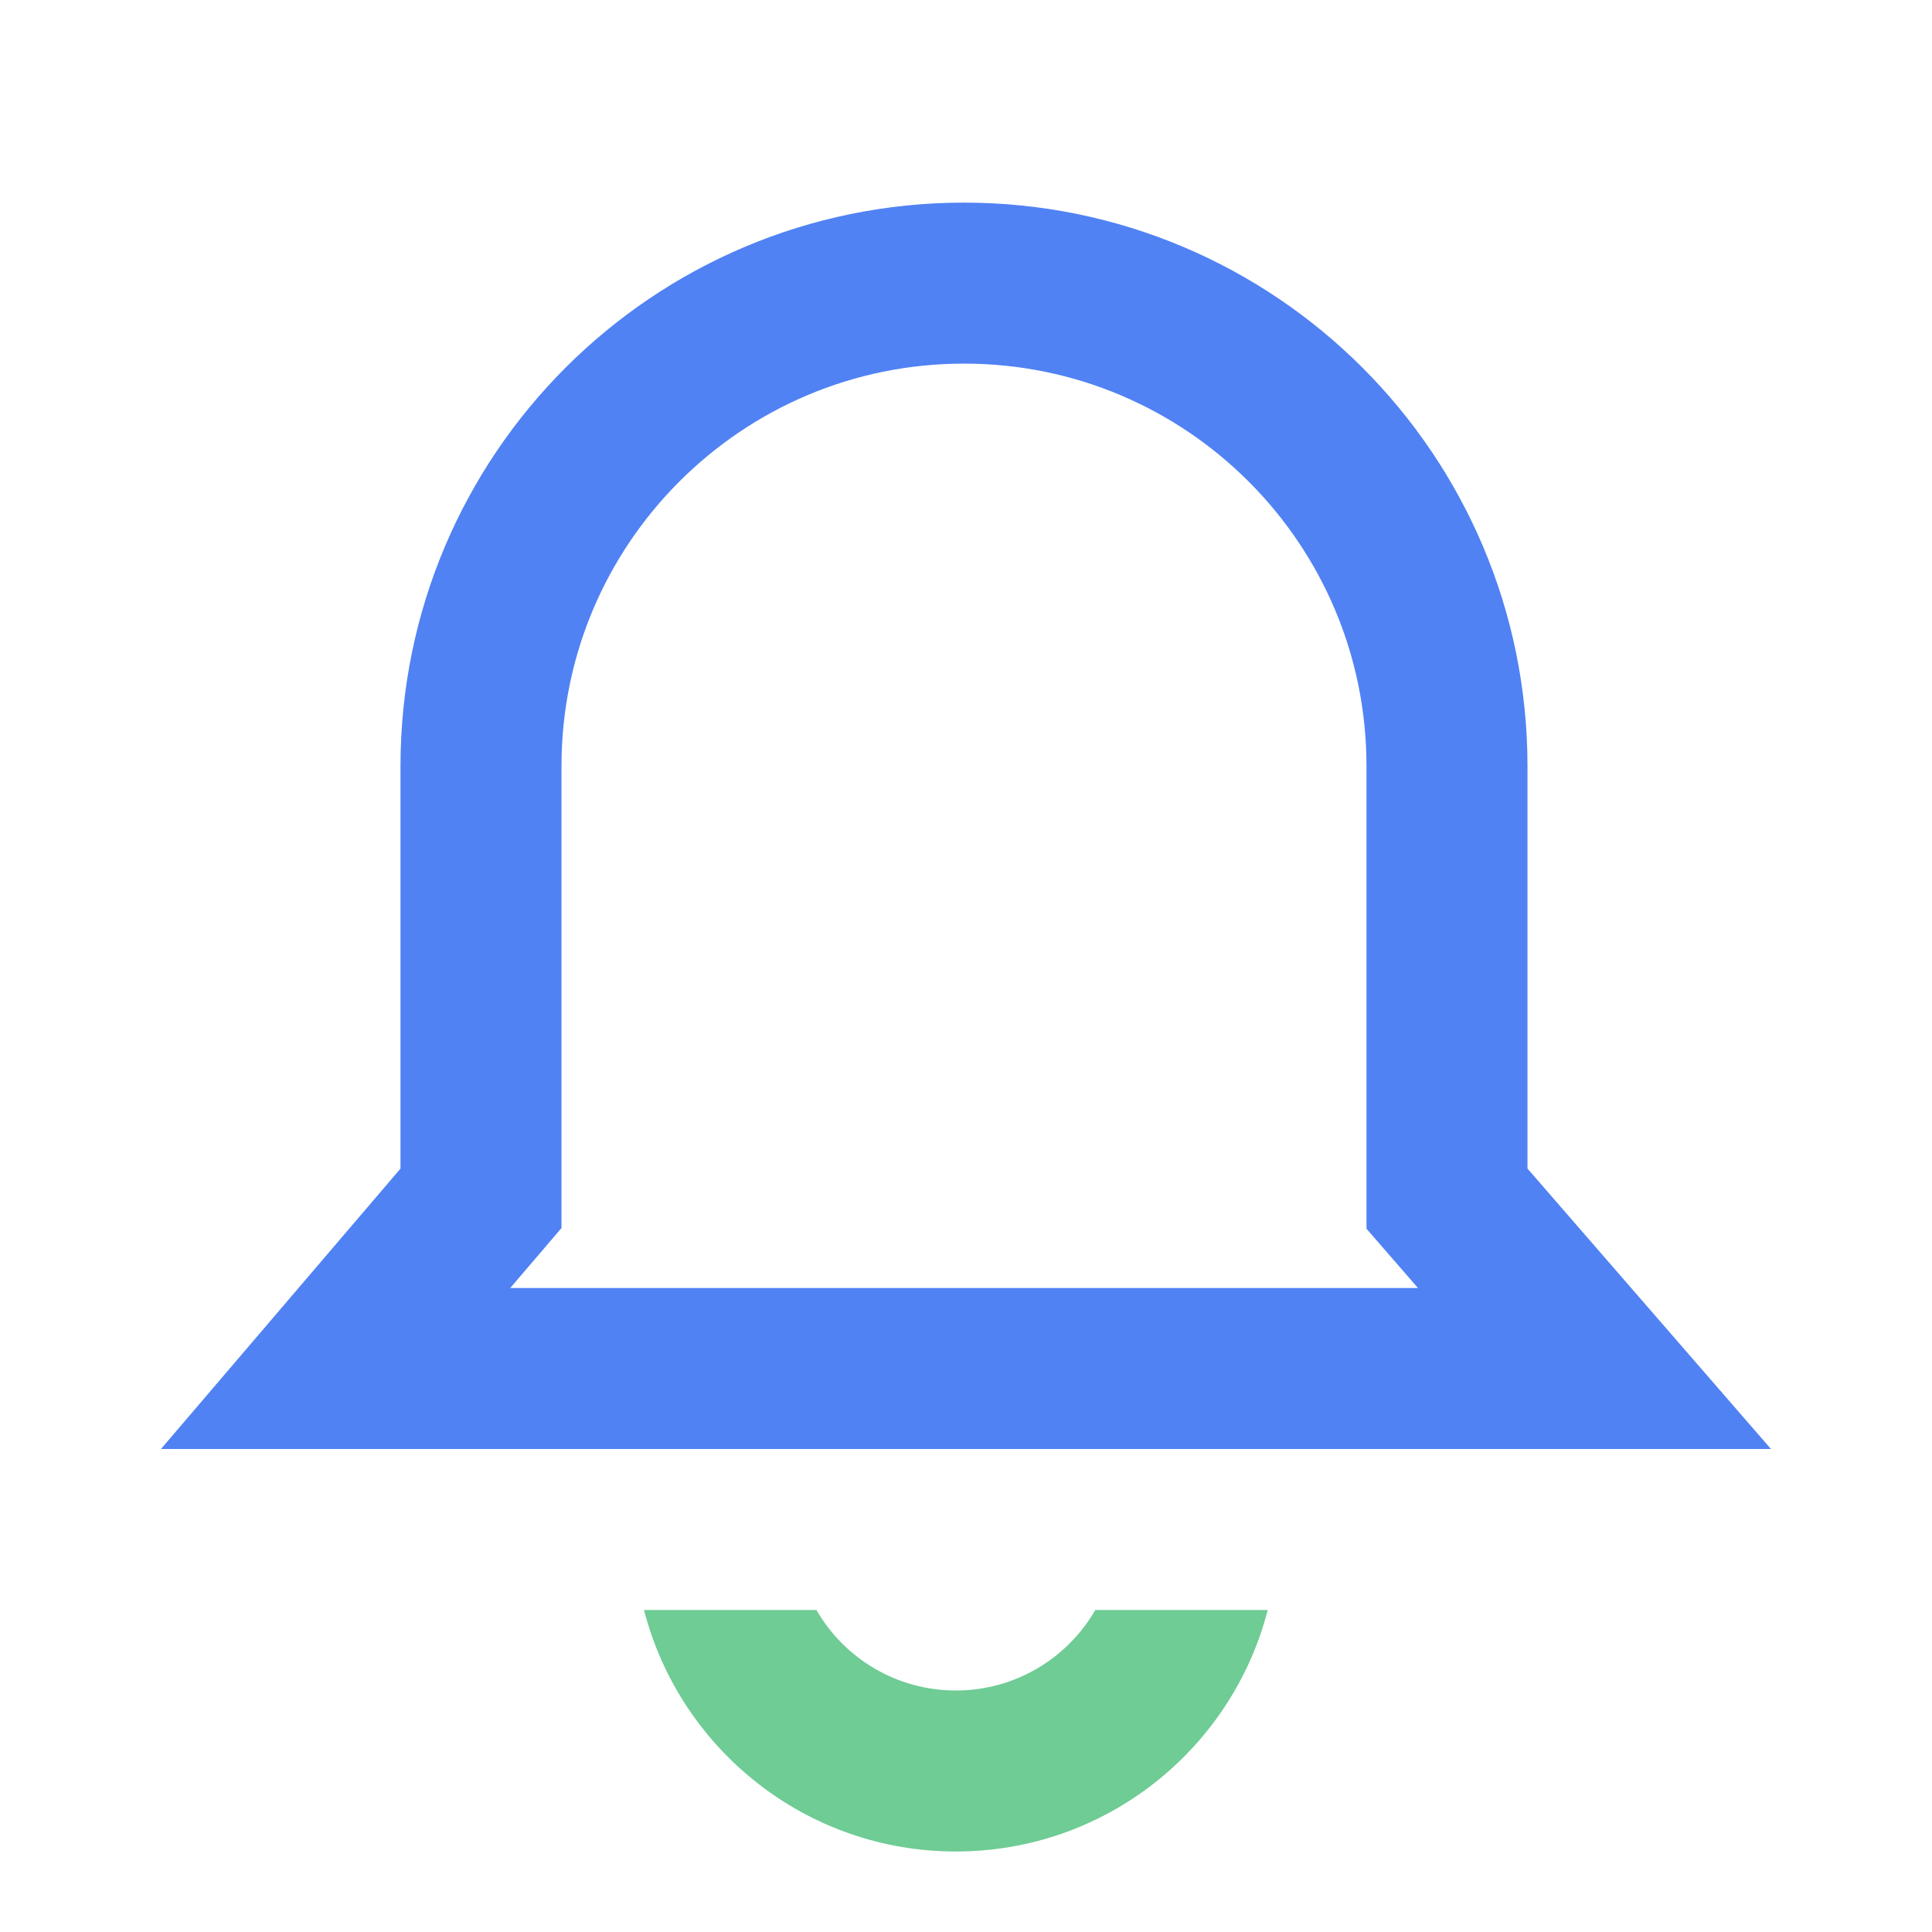 <?xml version="1.0" encoding="UTF-8"?>
<svg width="24px" height="24px" viewBox="0 0 24 24" version="1.1" xmlns="http://www.w3.org/2000/svg" xmlns:xlink="http://www.w3.org/1999/xlink">
    <!-- Generator: Sketch 52 (66869) - http://www.bohemiancoding.com/sketch -->
    <title>com_nav_ic_message</title>
    <desc>Created with Sketch.</desc>
    <g id="Page-1" stroke="none" stroke-width="1" fill="none" fill-rule="evenodd">
        <g id="首页" transform="translate(-1500, -18)" fill-rule="nonzero">
            <g id="分组-14" transform="translate(242, 0)">
                <g id="com_nav_ic_message" transform="translate(1258, 18)">
                    <rect id="矩形" fill="#D8D8D8" opacity="0" x="0" y="0" width="24" height="24"></rect>
                    <g id="分组-7" transform="translate(3, 2)">
                        <path d="M8.975,1.517 C5.662,1.517 2.975,4.203 2.975,7.517 L2.975,12.886 L1.169,15 L16.807,15 L14.975,12.89 L14.975,7.517 C14.975,4.203 12.289,1.517 8.975,1.517 Z" id="矩形" stroke="#5082F4" stroke-width="2"></path>
                        <path d="M5,18 L7.142,18 C7.487,18.598 8.134,19 8.874,19 C9.614,19 10.261,18.598 10.606,18 L12.748,18 C12.304,19.725 10.738,21 8.874,21 C7.01,21 5.444,19.725 5,18 Z" id="合并形状" fill="#6ECC94"></path>
                    </g>
                </g>
            </g>
        </g>
    </g>
</svg>